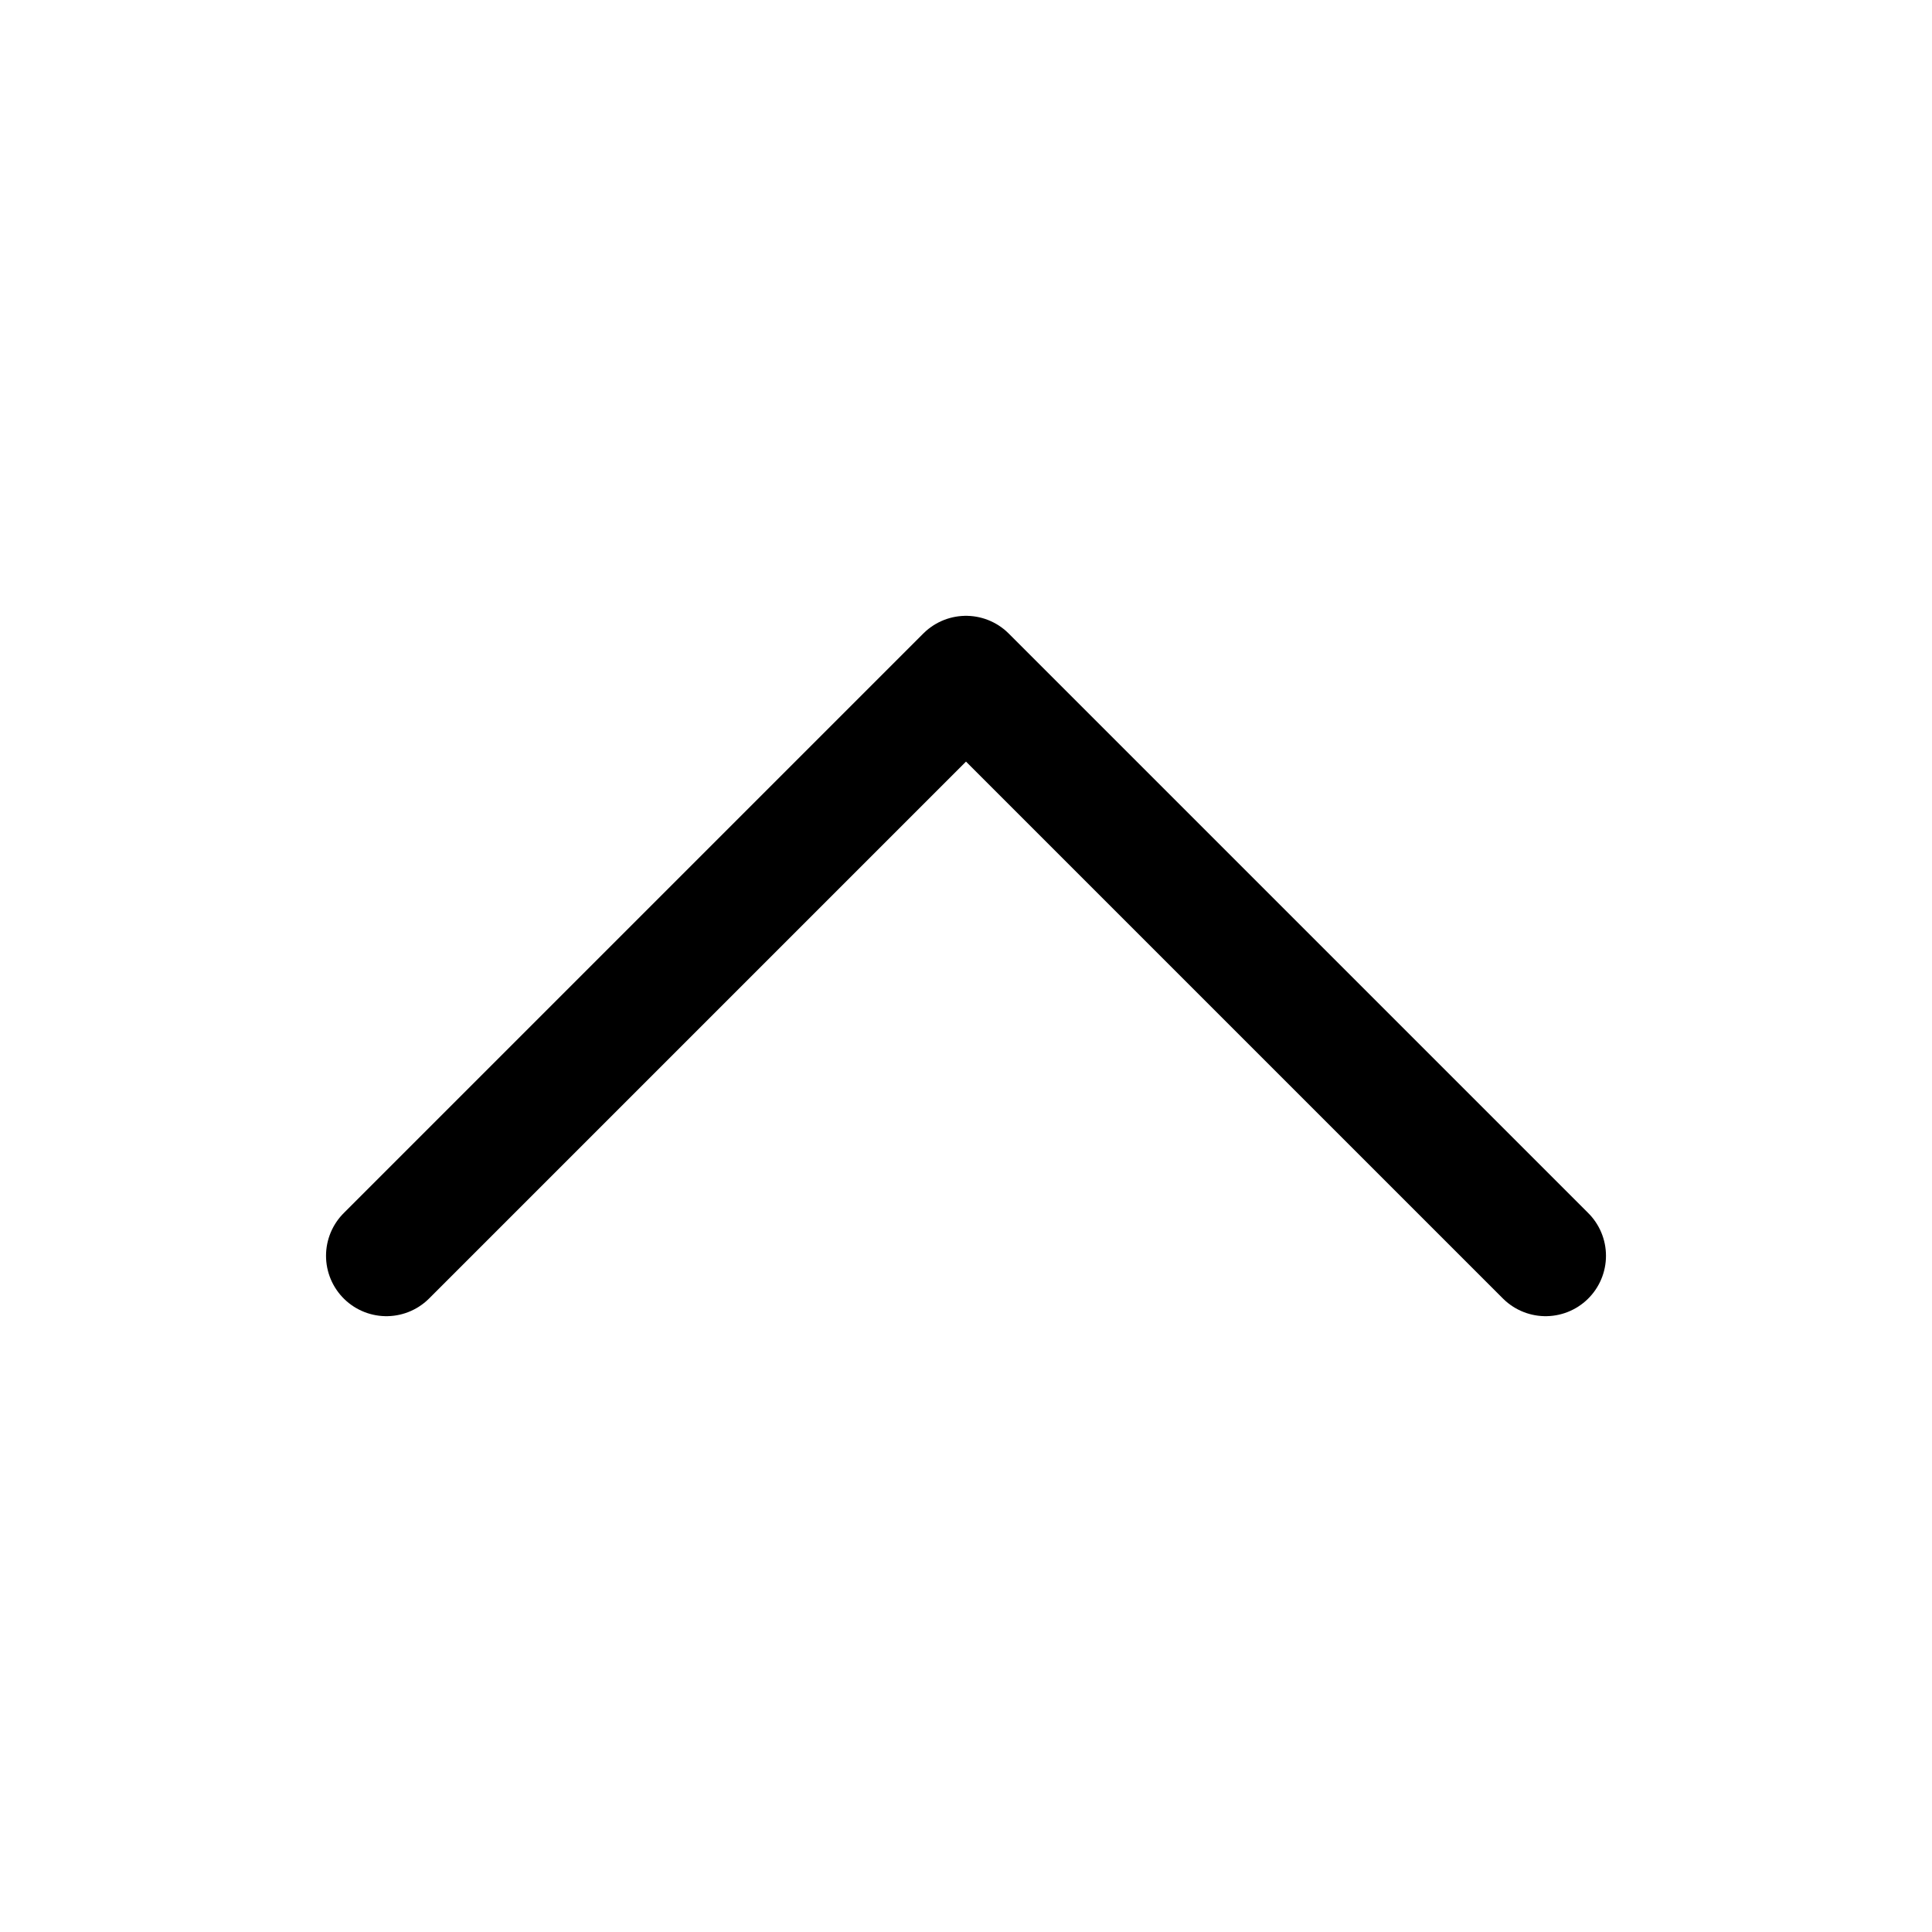 <svg width="20" height="20" viewBox="0 0 20 20" fill="none" xmlns="http://www.w3.org/2000/svg">
<path d="M4 13L10 7L16 13" stroke="currentColor" stroke-width="1.25" stroke-linecap="round" stroke-linejoin="round"/>
</svg>
